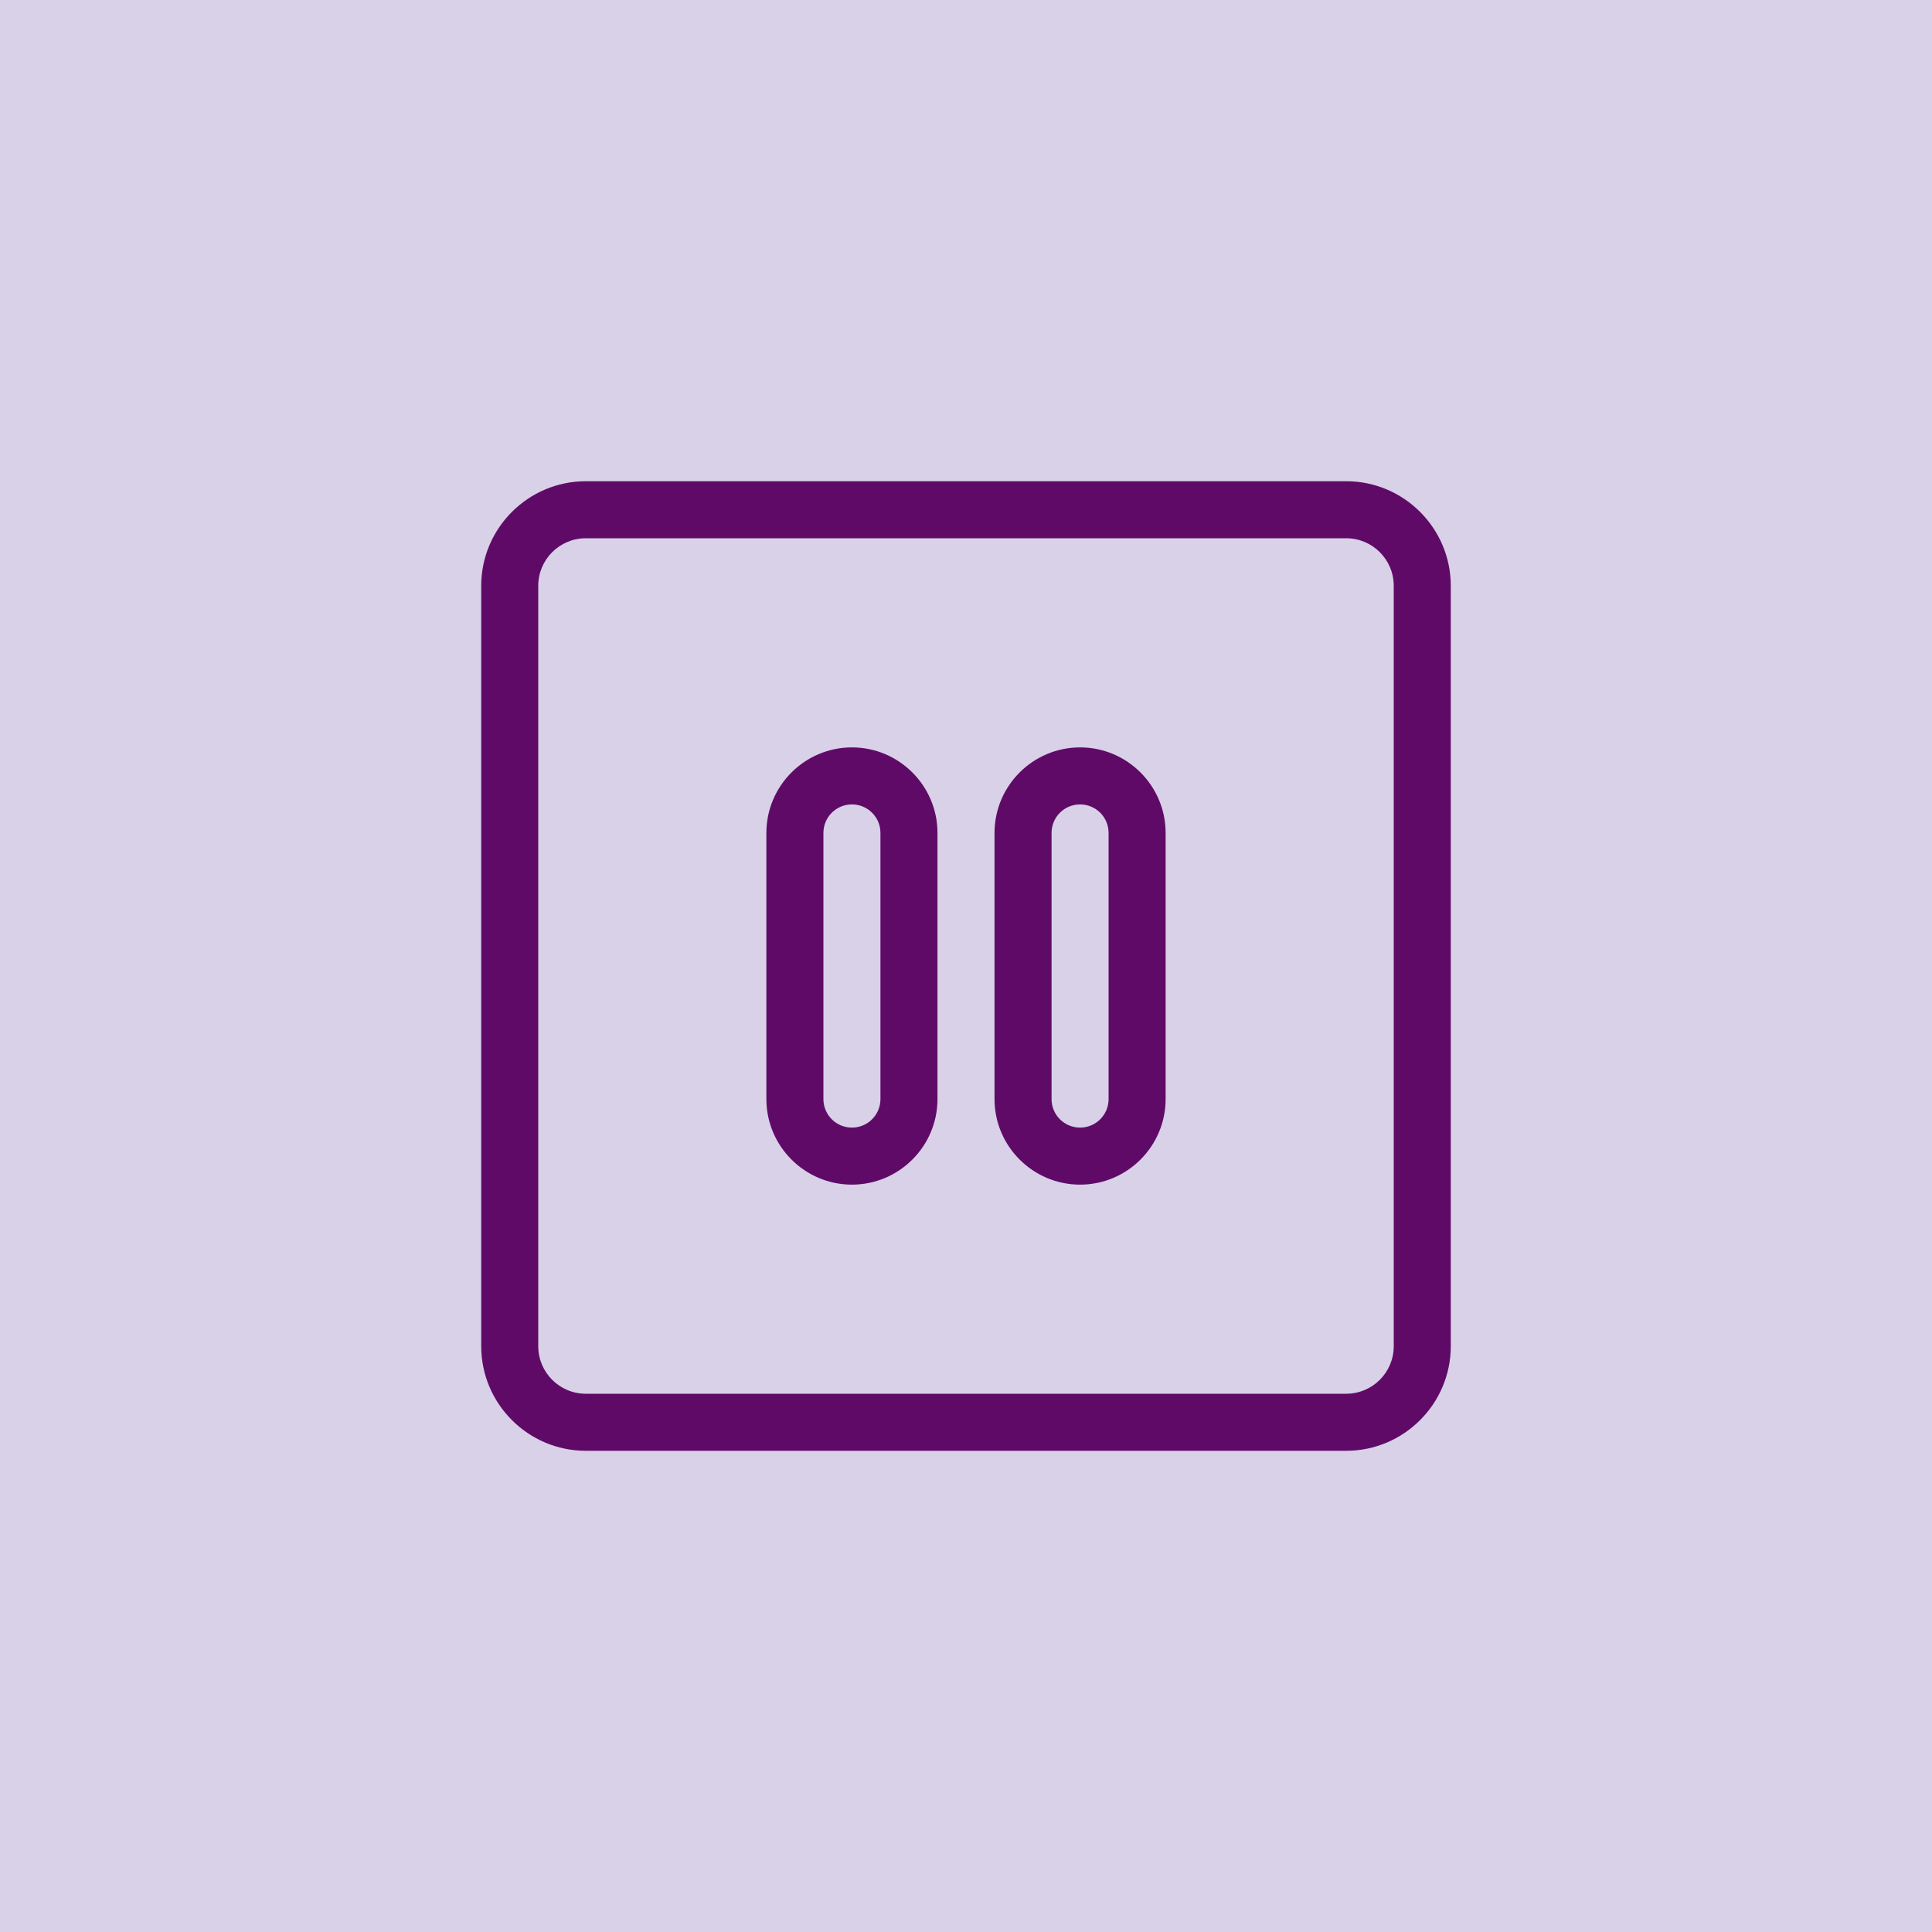 <?xml version="1.0" encoding="UTF-8"?>
<svg viewBox="0 0 1200 1200" xmlns="http://www.w3.org/2000/svg">
 <rect x="-120" y="-120" width="1440" height="1440" fill="#d8d1e8"/>
 <path d="m363.84 901.11h472.32c35.777 0 64.945-29.168 64.945-64.945v-472.32c0-35.777-29.168-64.945-64.945-64.945h-472.32c-35.777 0-64.945 29.168-64.945 64.945v472.32c0 35.777 29.168 64.945 64.945 64.945zm-29.52-537.27c0-16.293 13.227-29.52 29.52-29.52h472.32c16.293 0 29.52 13.227 29.52 29.52v472.32c0 16.293-13.227 29.52-29.52 29.52h-472.32c-16.293 0-29.52-13.227-29.52-29.52z" fill="#600a68"/>
 <path d="m529.15 735.8c29.285 0 53.137-23.852 53.137-53.137v-165.31c0-29.285-23.852-53.137-53.137-53.137s-53.137 23.852-53.137 53.137v165.31c0 29.285 23.852 53.137 53.137 53.137zm-17.711-218.45c0-9.801 7.91-17.711 17.711-17.711 9.801 0 17.711 7.91 17.711 17.711v165.31c0 9.801-7.91 17.711-17.711 17.711-9.801 0-17.711-7.91-17.711-17.711z" fill="#600a68"/>
 <path d="m670.85 735.8c29.285 0 53.137-23.852 53.137-53.137v-165.31c0-29.285-23.852-53.137-53.137-53.137-29.285 0-53.137 23.852-53.137 53.137v165.31c0 29.285 23.852 53.137 53.137 53.137zm-17.711-218.45c0-9.801 7.91-17.711 17.711-17.711 9.801 0 17.711 7.91 17.711 17.711v165.31c0 9.801-7.91 17.711-17.711 17.711-9.801 0-17.711-7.91-17.711-17.711z" fill="#600a68"/>
</svg>
